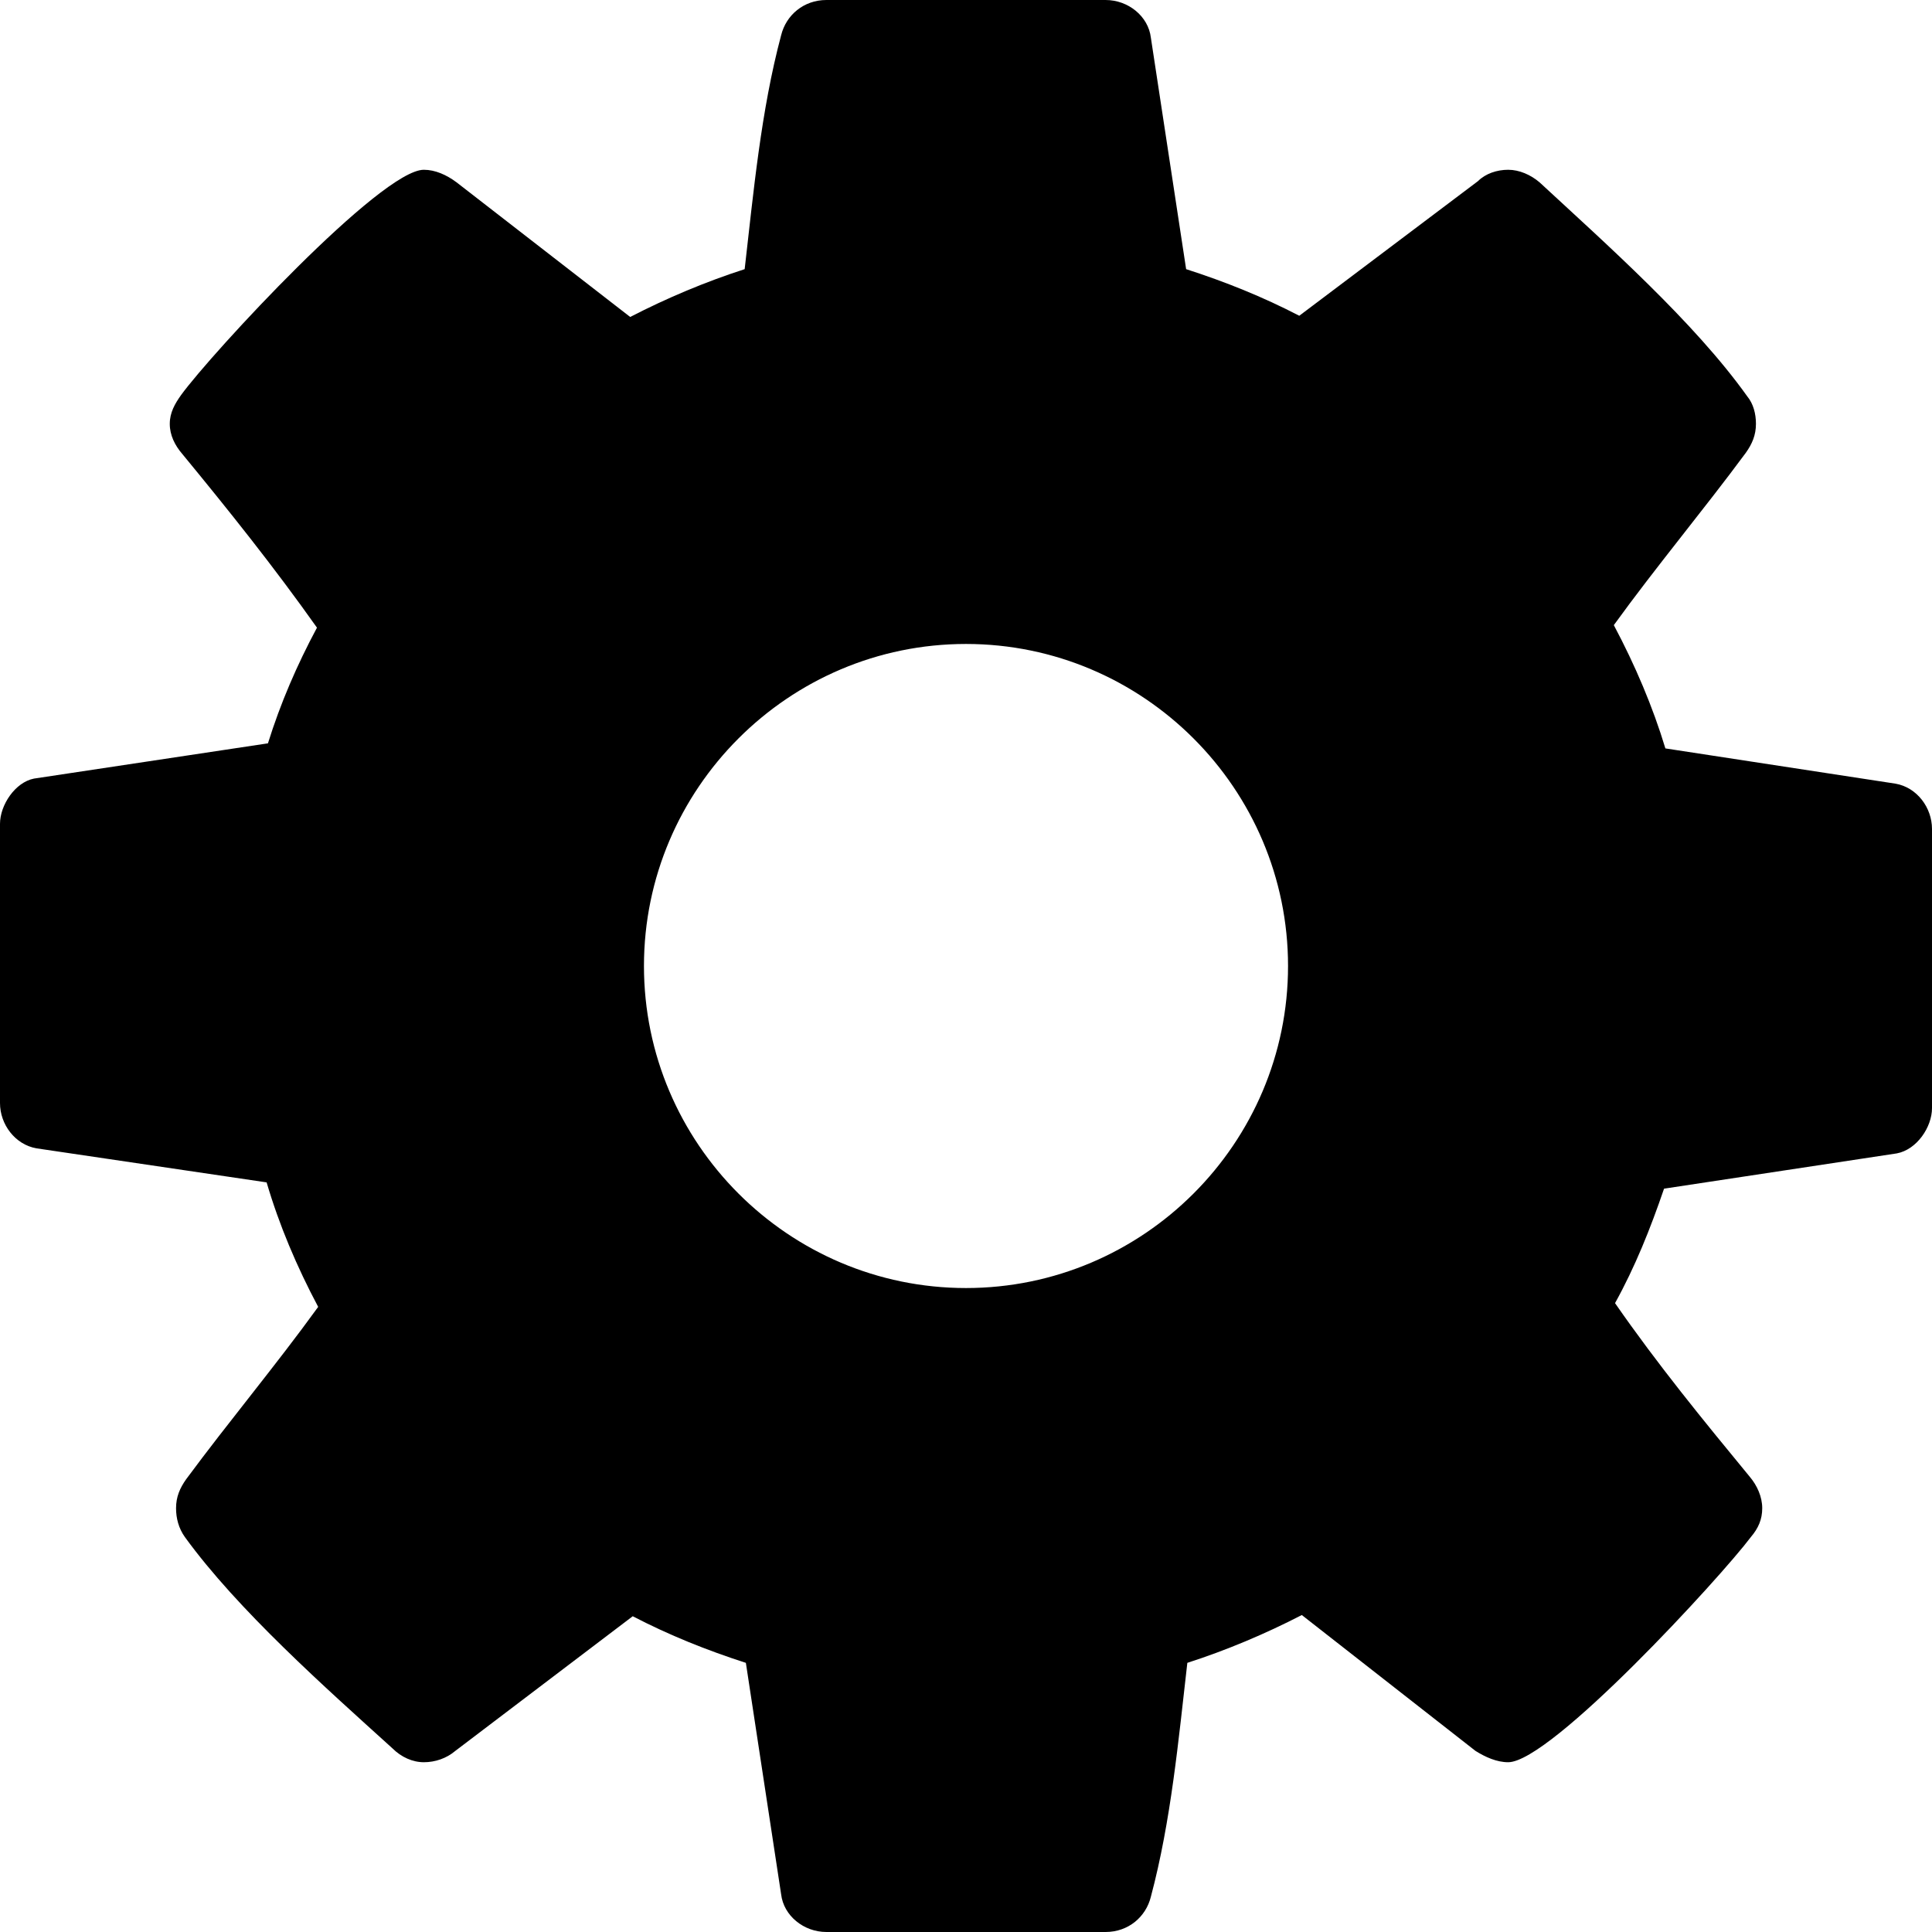 <svg xmlns="http://www.w3.org/2000/svg" width="100%" height="100%" viewBox="0 0 16 16">
  <g fill="none" fill-opacity="1" fill-rule="evenodd">
    <rect width="100%" height="100%" fill="none"/>
    <path fill="#000000" class="icon--graphics" d="M10.667,8 C10.667,6.531 9.469,5.333 8,5.333 C6.531,5.333 5.333,6.531 5.333,8 C5.333,9.469 6.531,10.667 8,10.667 C9.469,10.667 10.667,9.469 10.667,8 Z M16,6.865 L16,9.177 C16,9.333 15.875,9.521 15.708,9.552 L13.781,9.844 C13.667,10.177 13.542,10.49 13.375,10.792 C13.729,11.302 14.104,11.76 14.49,12.229 C14.552,12.302 14.594,12.396 14.594,12.49 C14.594,12.583 14.562,12.656 14.5,12.729 C14.25,13.062 12.844,14.594 12.49,14.594 C12.396,14.594 12.302,14.552 12.219,14.5 L10.781,13.375 C10.479,13.531 10.156,13.667 9.833,13.771 C9.76,14.406 9.698,15.083 9.531,15.708 C9.49,15.875 9.344,16 9.156,16 L6.844,16 C6.656,16 6.49,15.865 6.469,15.688 L6.177,13.771 C5.854,13.667 5.542,13.542 5.24,13.385 L3.771,14.5 C3.698,14.562 3.604,14.594 3.51,14.594 C3.417,14.594 3.323,14.552 3.25,14.479 C2.698,13.979 1.969,13.333 1.531,12.729 C1.479,12.656 1.458,12.573 1.458,12.49 C1.458,12.396 1.49,12.323 1.542,12.25 C1.896,11.771 2.281,11.312 2.635,10.823 C2.458,10.49 2.312,10.146 2.208,9.792 L0.302,9.51 C0.125,9.479 0,9.312 0,9.135 L0,6.823 C0,6.667 0.125,6.479 0.281,6.448 L2.219,6.156 C2.323,5.823 2.458,5.51 2.625,5.198 C2.271,4.698 1.896,4.229 1.51,3.76 C1.448,3.688 1.406,3.604 1.406,3.51 C1.406,3.417 1.448,3.344 1.5,3.271 C1.75,2.927 3.156,1.406 3.51,1.406 C3.604,1.406 3.698,1.448 3.781,1.51 L5.219,2.625 C5.521,2.469 5.844,2.333 6.167,2.229 C6.24,1.594 6.302,0.917 6.469,0.292 C6.51,0.125 6.656,0 6.844,0 L9.156,0 C9.344,0 9.51,0.135 9.531,0.312 L9.823,2.229 C10.146,2.333 10.458,2.458 10.76,2.615 L12.24,1.5 C12.302,1.438 12.396,1.406 12.49,1.406 C12.583,1.406 12.677,1.448 12.75,1.51 C13.302,2.021 14.031,2.667 14.469,3.281 C14.521,3.344 14.542,3.427 14.542,3.51 C14.542,3.604 14.51,3.677 14.458,3.75 C14.104,4.229 13.719,4.688 13.365,5.177 C13.542,5.51 13.688,5.854 13.792,6.198 L15.698,6.49 C15.875,6.521 16,6.688 16,6.865 Z"/>
  </g>
</svg>
